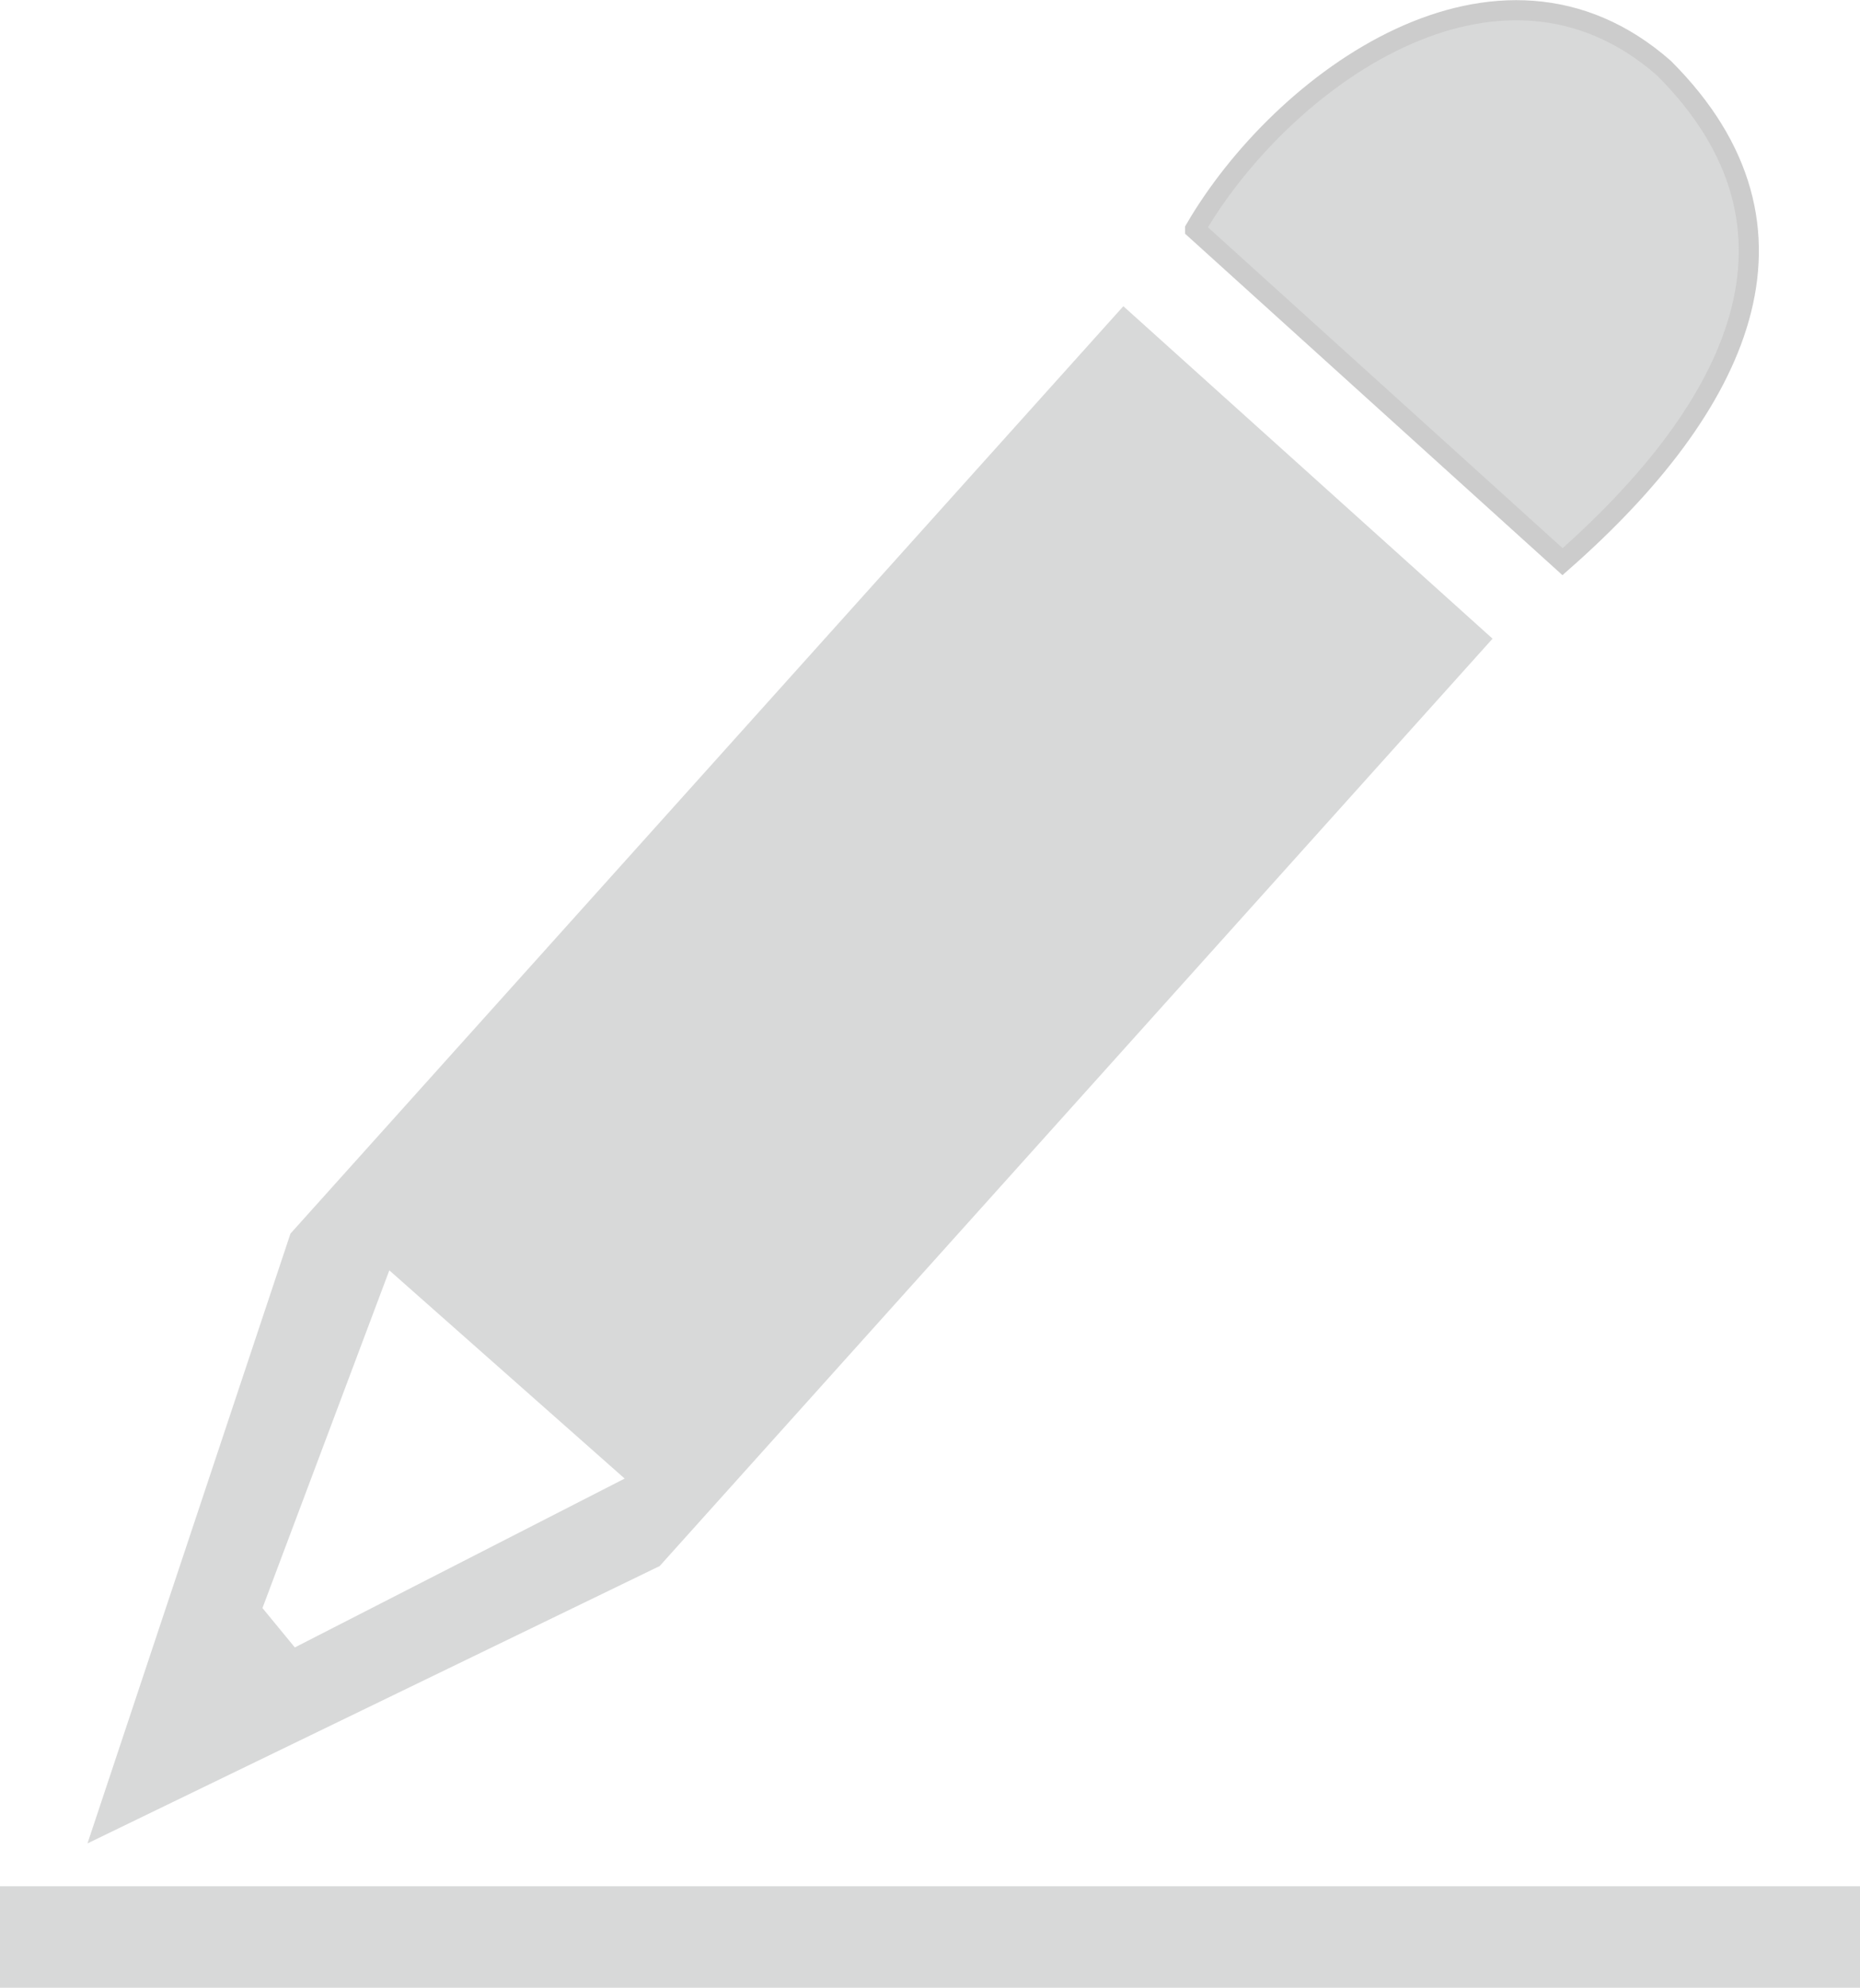 <svg xmlns="http://www.w3.org/2000/svg" viewBox="0 0 21.26 22.72"><defs><style>.cls-1,.cls-2,.cls-3{fill:#d8d9d9;}.cls-1,.cls-2{fill-rule:evenodd;}.cls-2{stroke:#ccc;stroke-miterlimit:10;stroke-width:0.23px;}</style></defs><title>pencil</title><g id="Слой_2" data-name="Слой 2"><g id="Слой_1-2" data-name="Слой 1"><path class="cls-1" d="M3.37,18.83,3,18.38l1.45-3.86,2.69,2.38ZM1,21.07,7.54,17.9,17.06,7.3,12.84,3.5,3.32,14.1Z"/><path class="cls-2" d="M13.66,2.62l4.2,3.8c2-1.76,3-3.8,1.16-5.64-1.9-1.67-4.37.14-5.36,1.84Z"/><rect class="cls-3" y="21.56" width="21.26" height="1.16"/></g></g></svg>